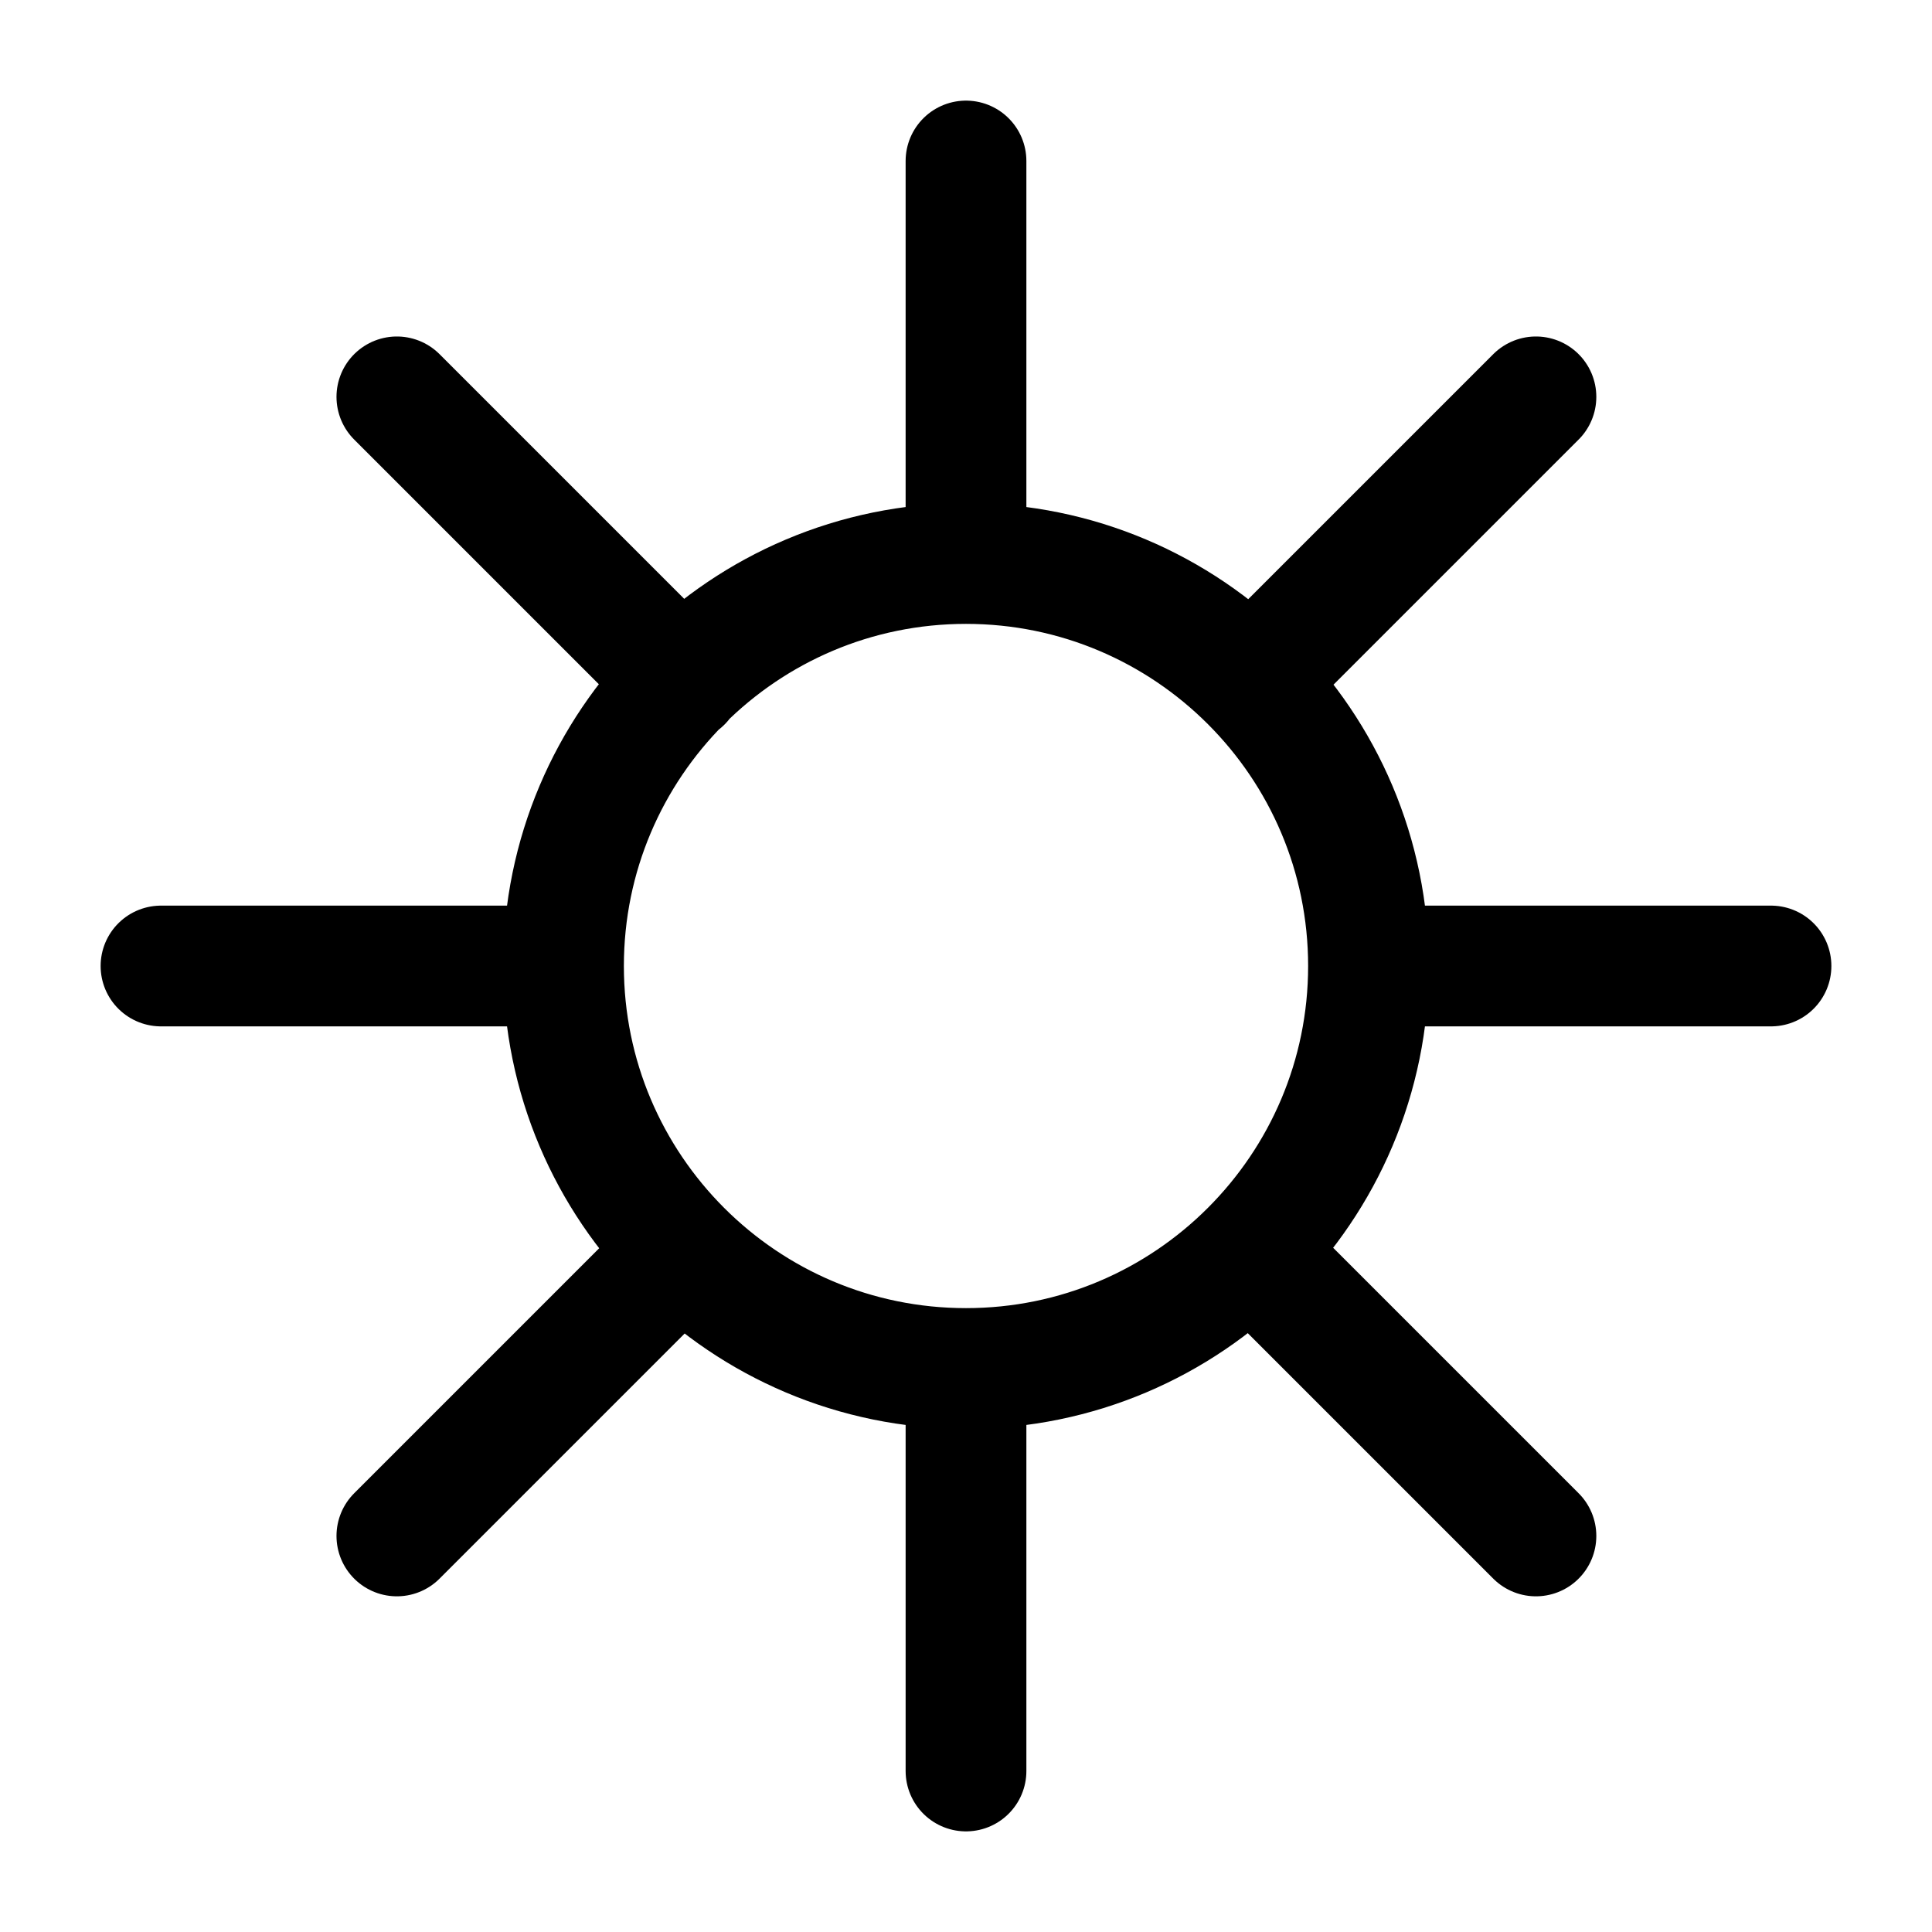 <svg xmlns="http://www.w3.org/2000/svg" width="24" height="24" viewBox="0 0 24 24" stroke="currentColor" fill="none" stroke-linecap="round" stroke-width="1.5" stroke-linejoin="round" stroke-align="center" ><path  d="M17,12c0,2.76-2.24,5-5,5s-5-2.24-5-5,2.24-5,5-5,5,2.24,5,5ZM12,2V7m10,5h-5m-5,10v-5M2,12H7m-2.07-7.07l3.54,3.54m10.61-3.54l-3.54,3.54m3.54,10.61l-3.54-3.54m-10.61,3.54l3.54-3.54"/></svg>